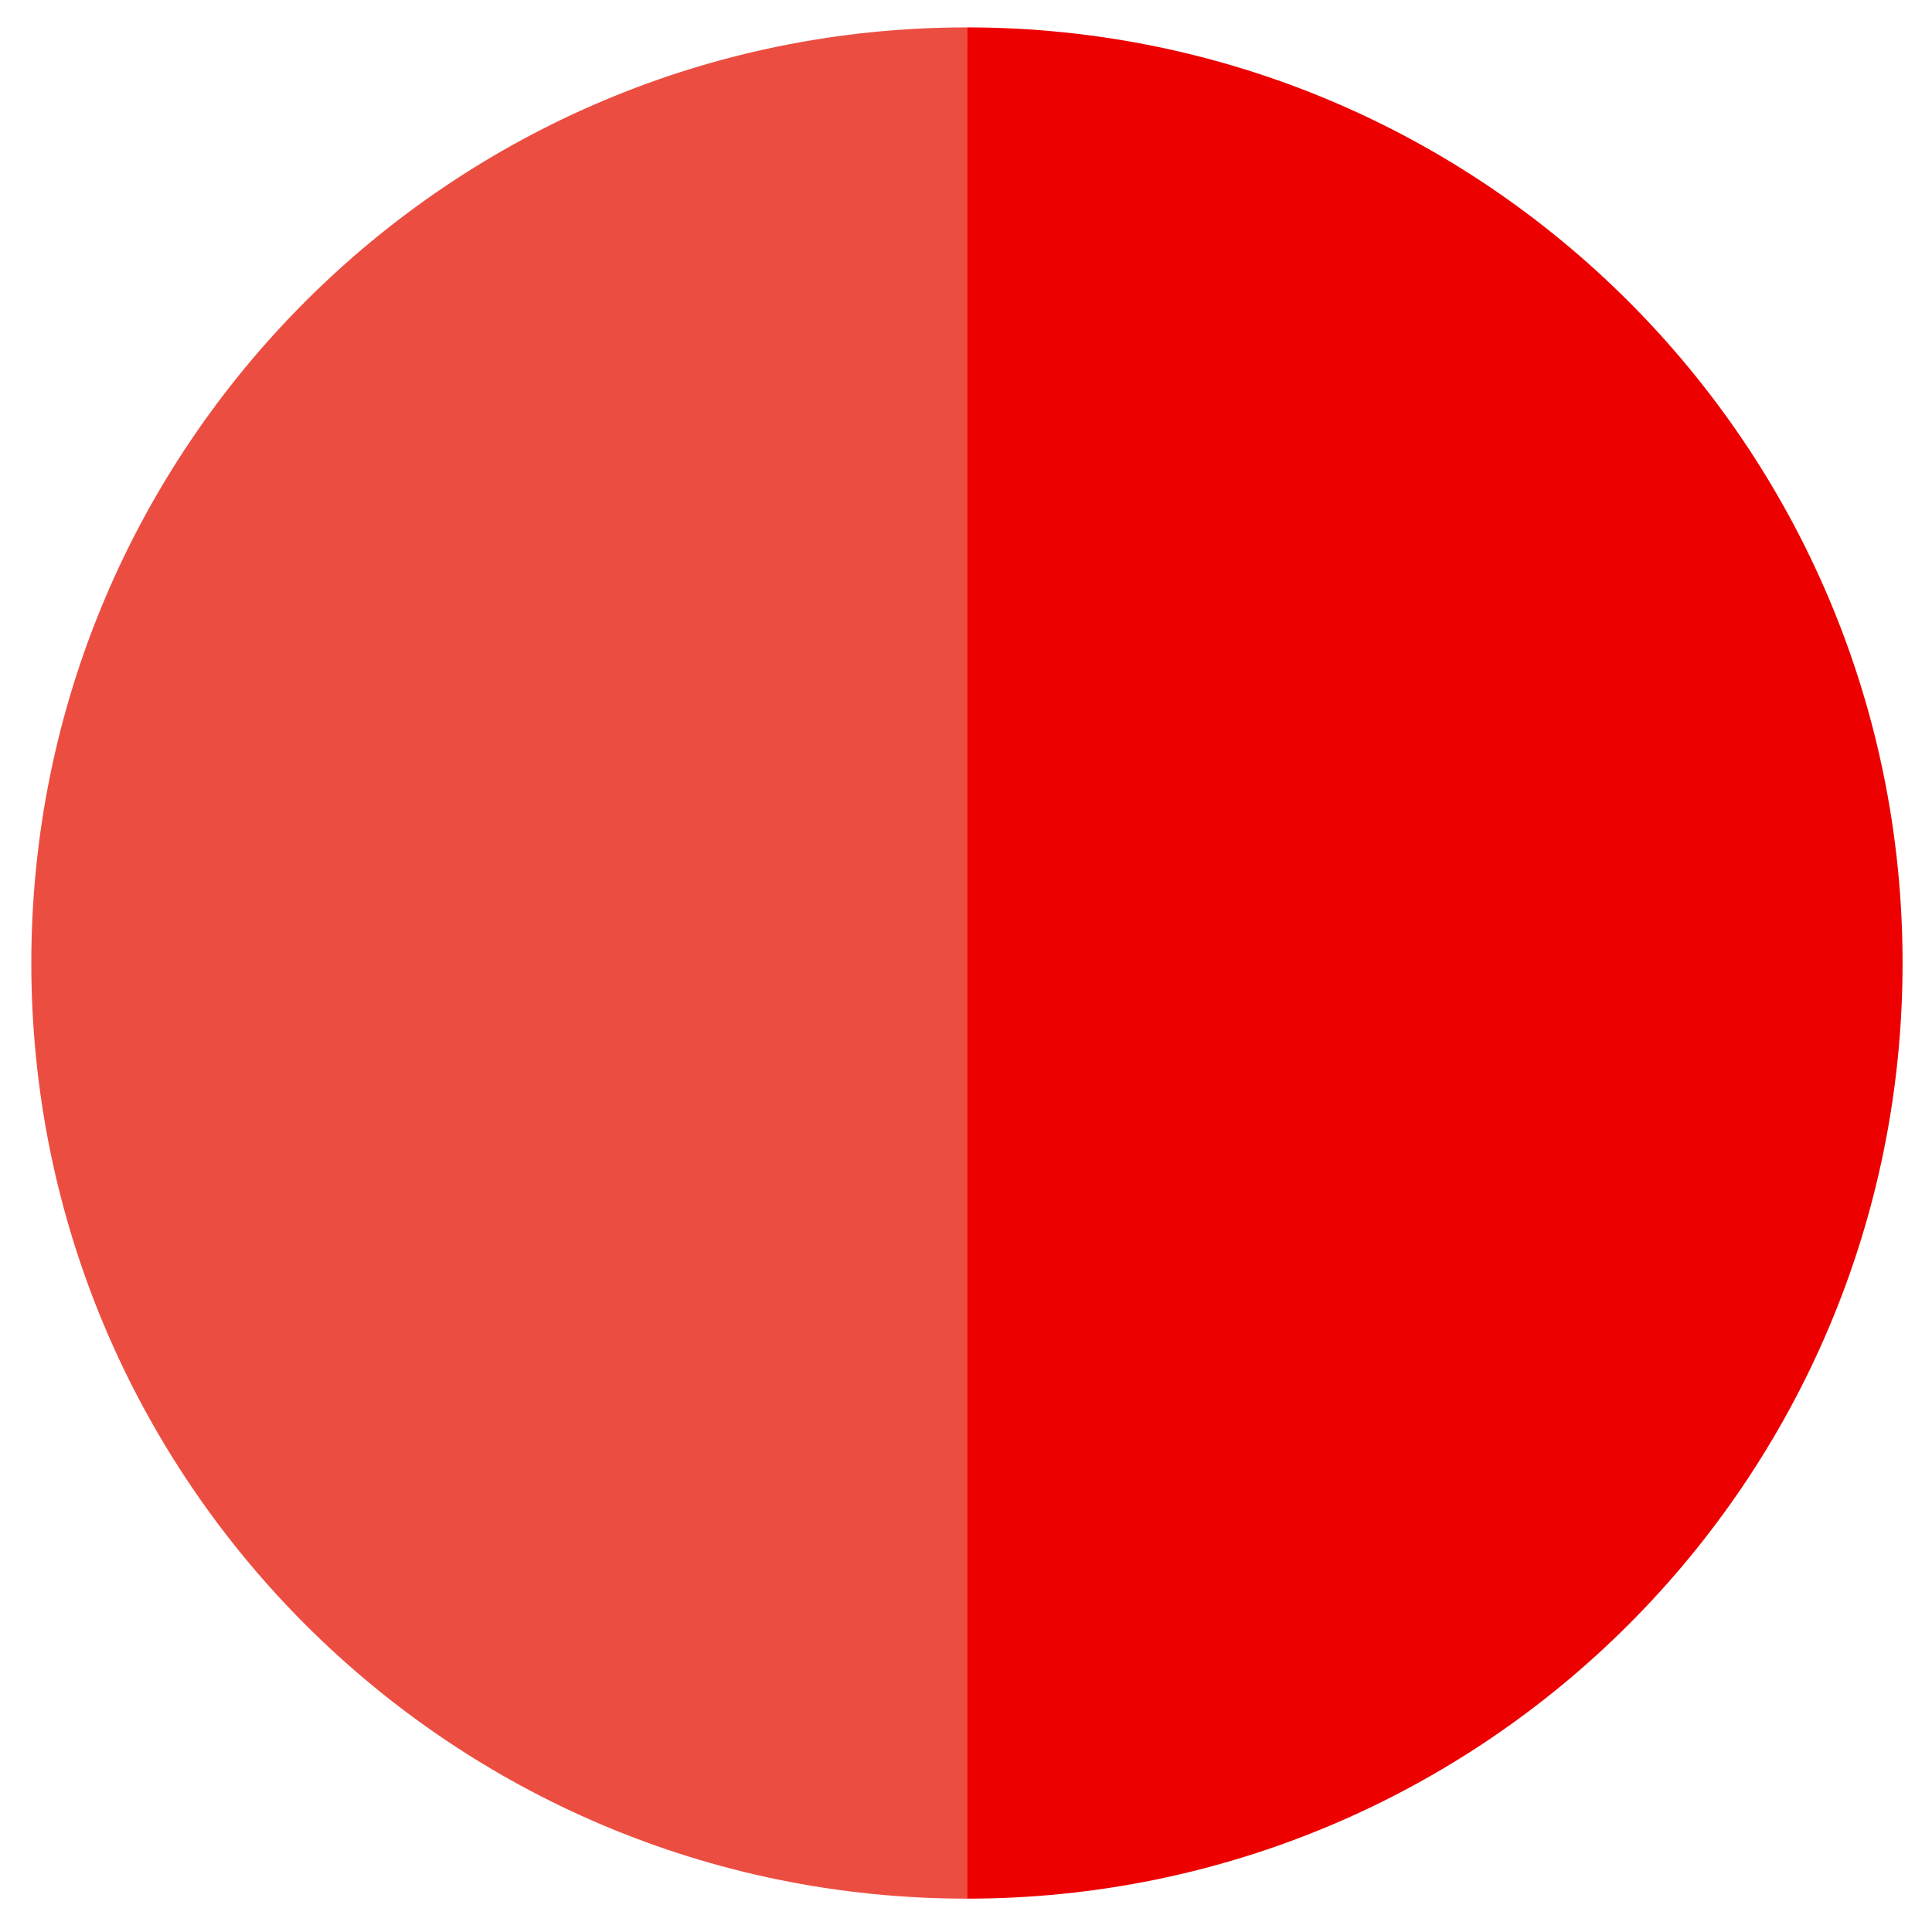 <svg viewBox="0 0 1024 1024"><!-- red circle --><path d="M512.502 14.52c273.879 0 495.903 222.024 495.903 495.903s-222.024 495.903-495.903 495.903V14.52z" fill="#ED0000" /><path d="M512.502 14.52C238.623 14.52 16.599 236.544 16.599 510.423s222.024 495.903 495.903 495.903V14.52z" fill="#EB4E41" /></svg>